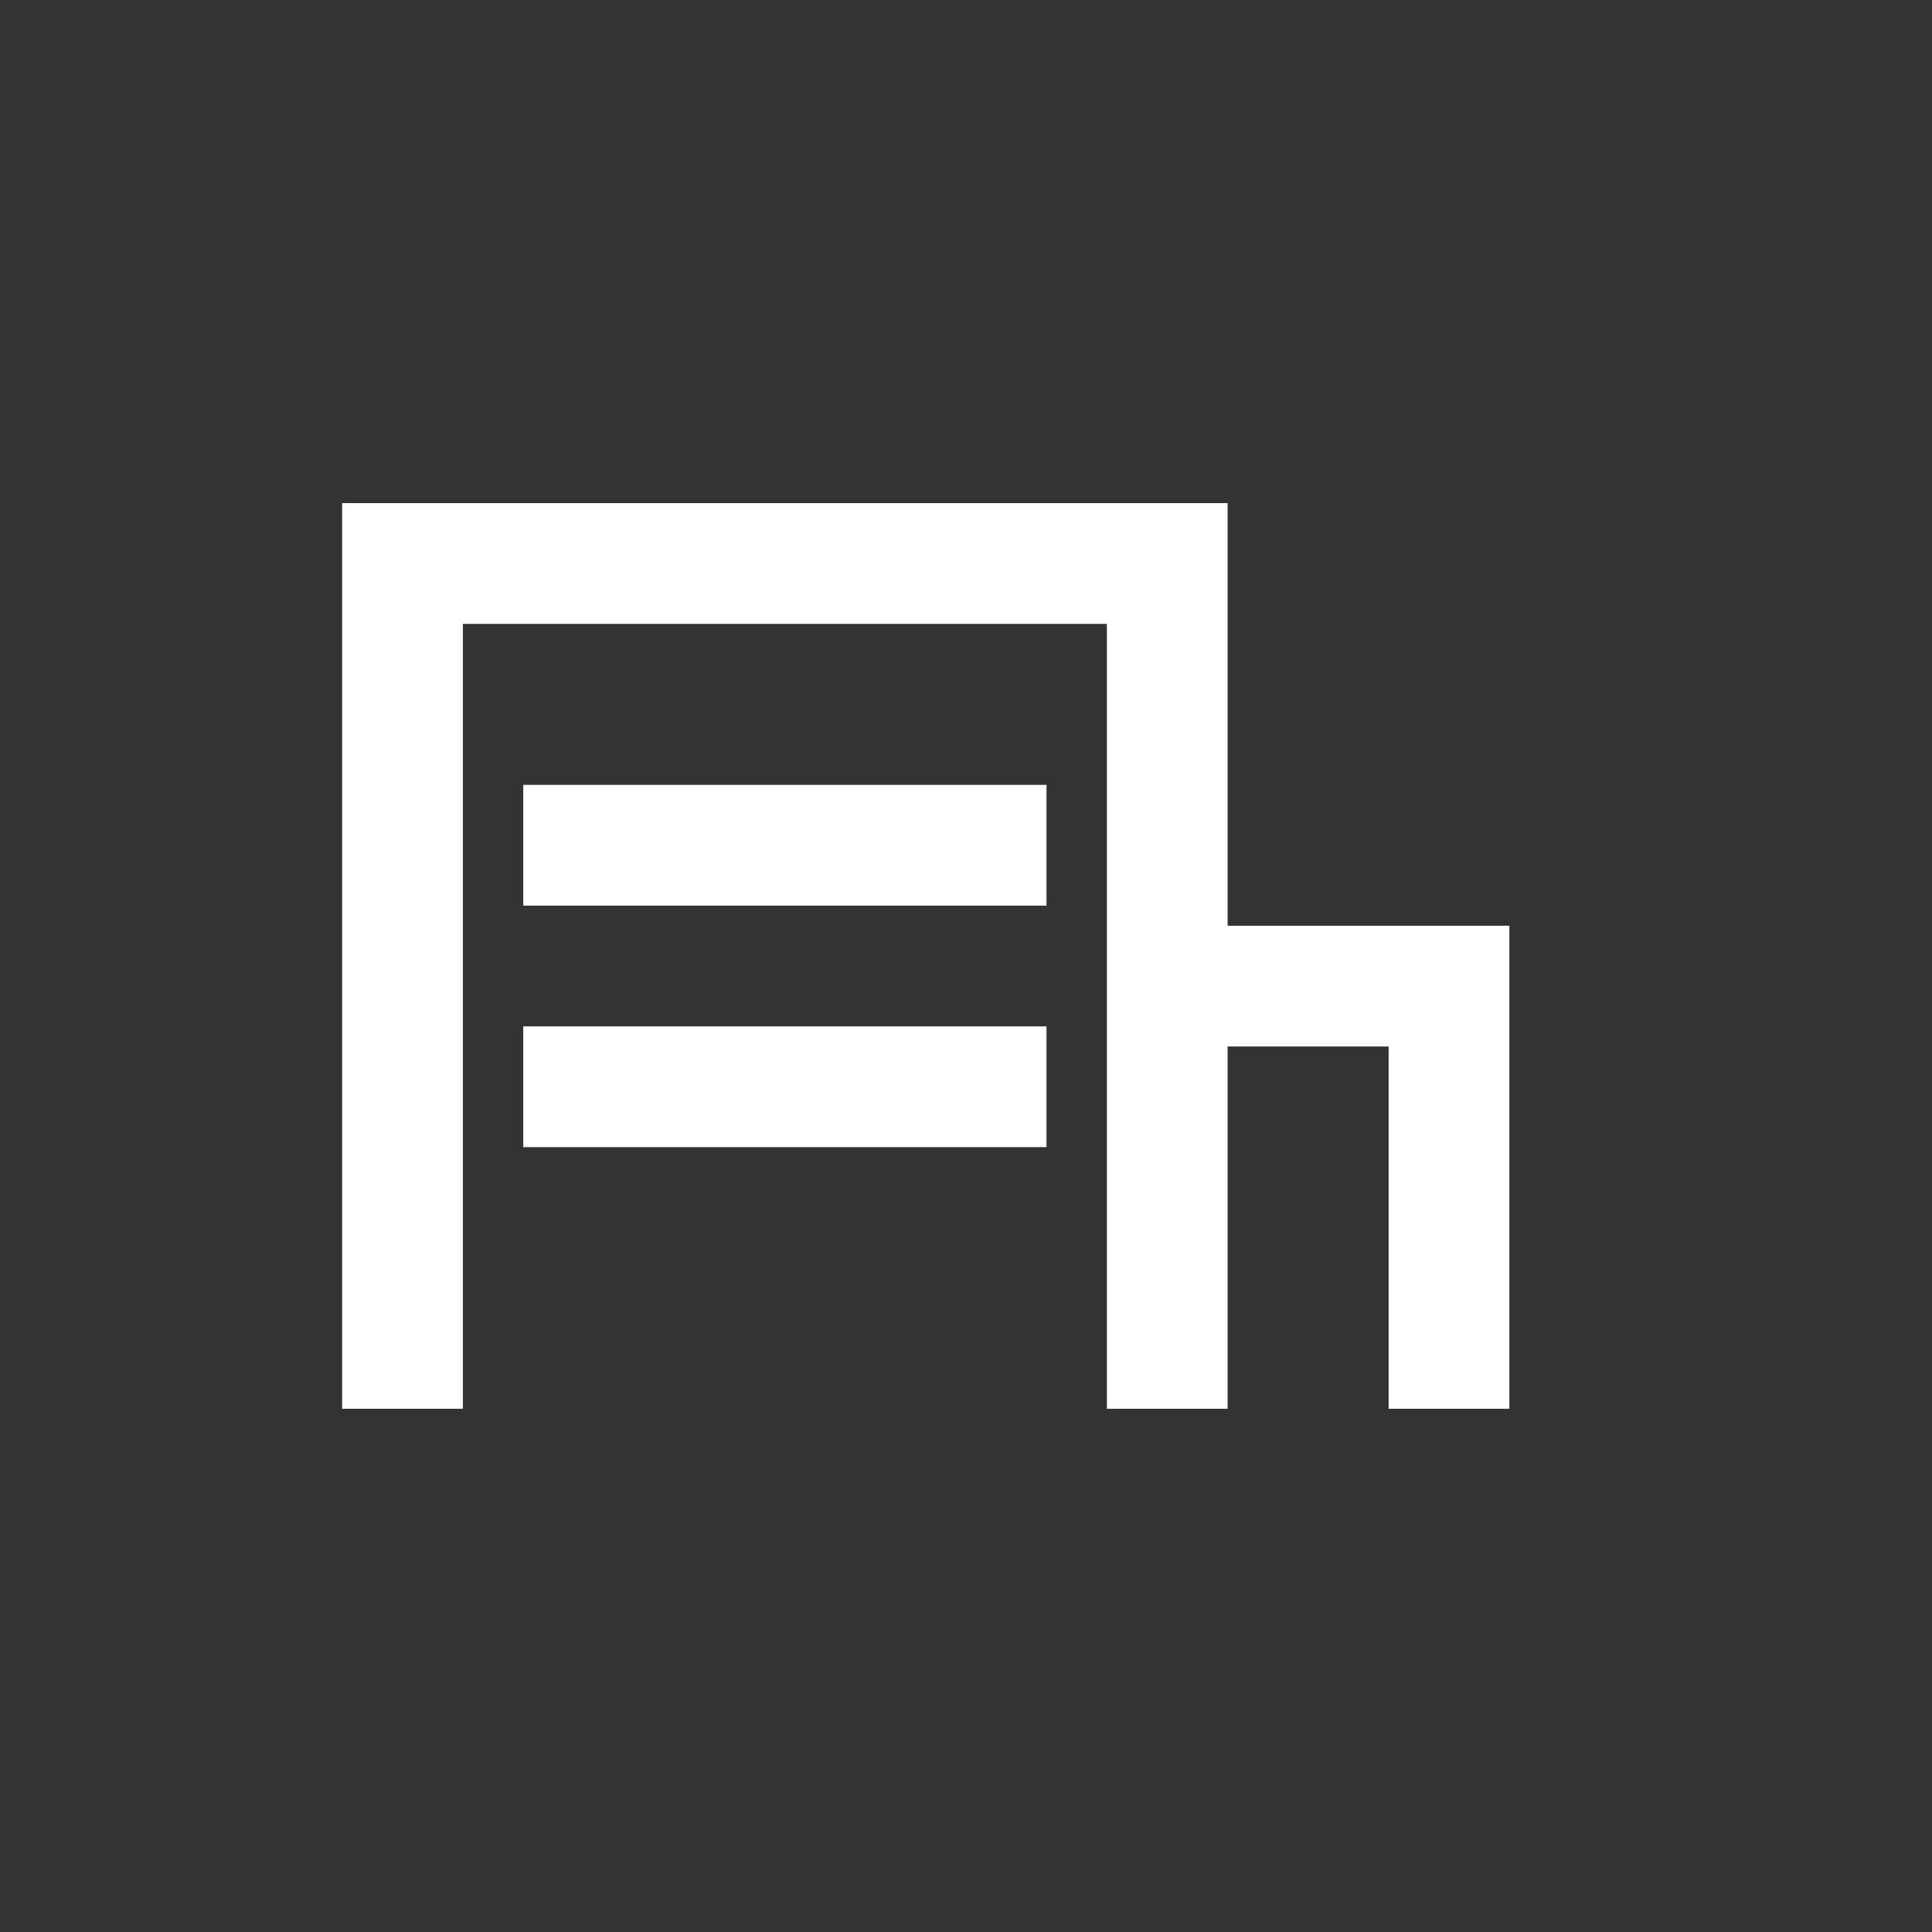 <svg width="24" height="24" viewBox="0 0 24 24" fill="none" xmlns="http://www.w3.org/2000/svg">
<rect x="0" y="0" width="24" height="24" fill="#333333" stroke="none"/>
<path d="M5 17.5V7H14.5V12.25M14.5 17.5V12.25M14.5 12.25H18V17.5" stroke="white" stroke-width="1.5"/>
<path d="M6.5 10.5H13" stroke="white" stroke-width="1.5"/>
<path d="M6.5 13.5H13" stroke="white" stroke-width="1.5"/>
</svg>
